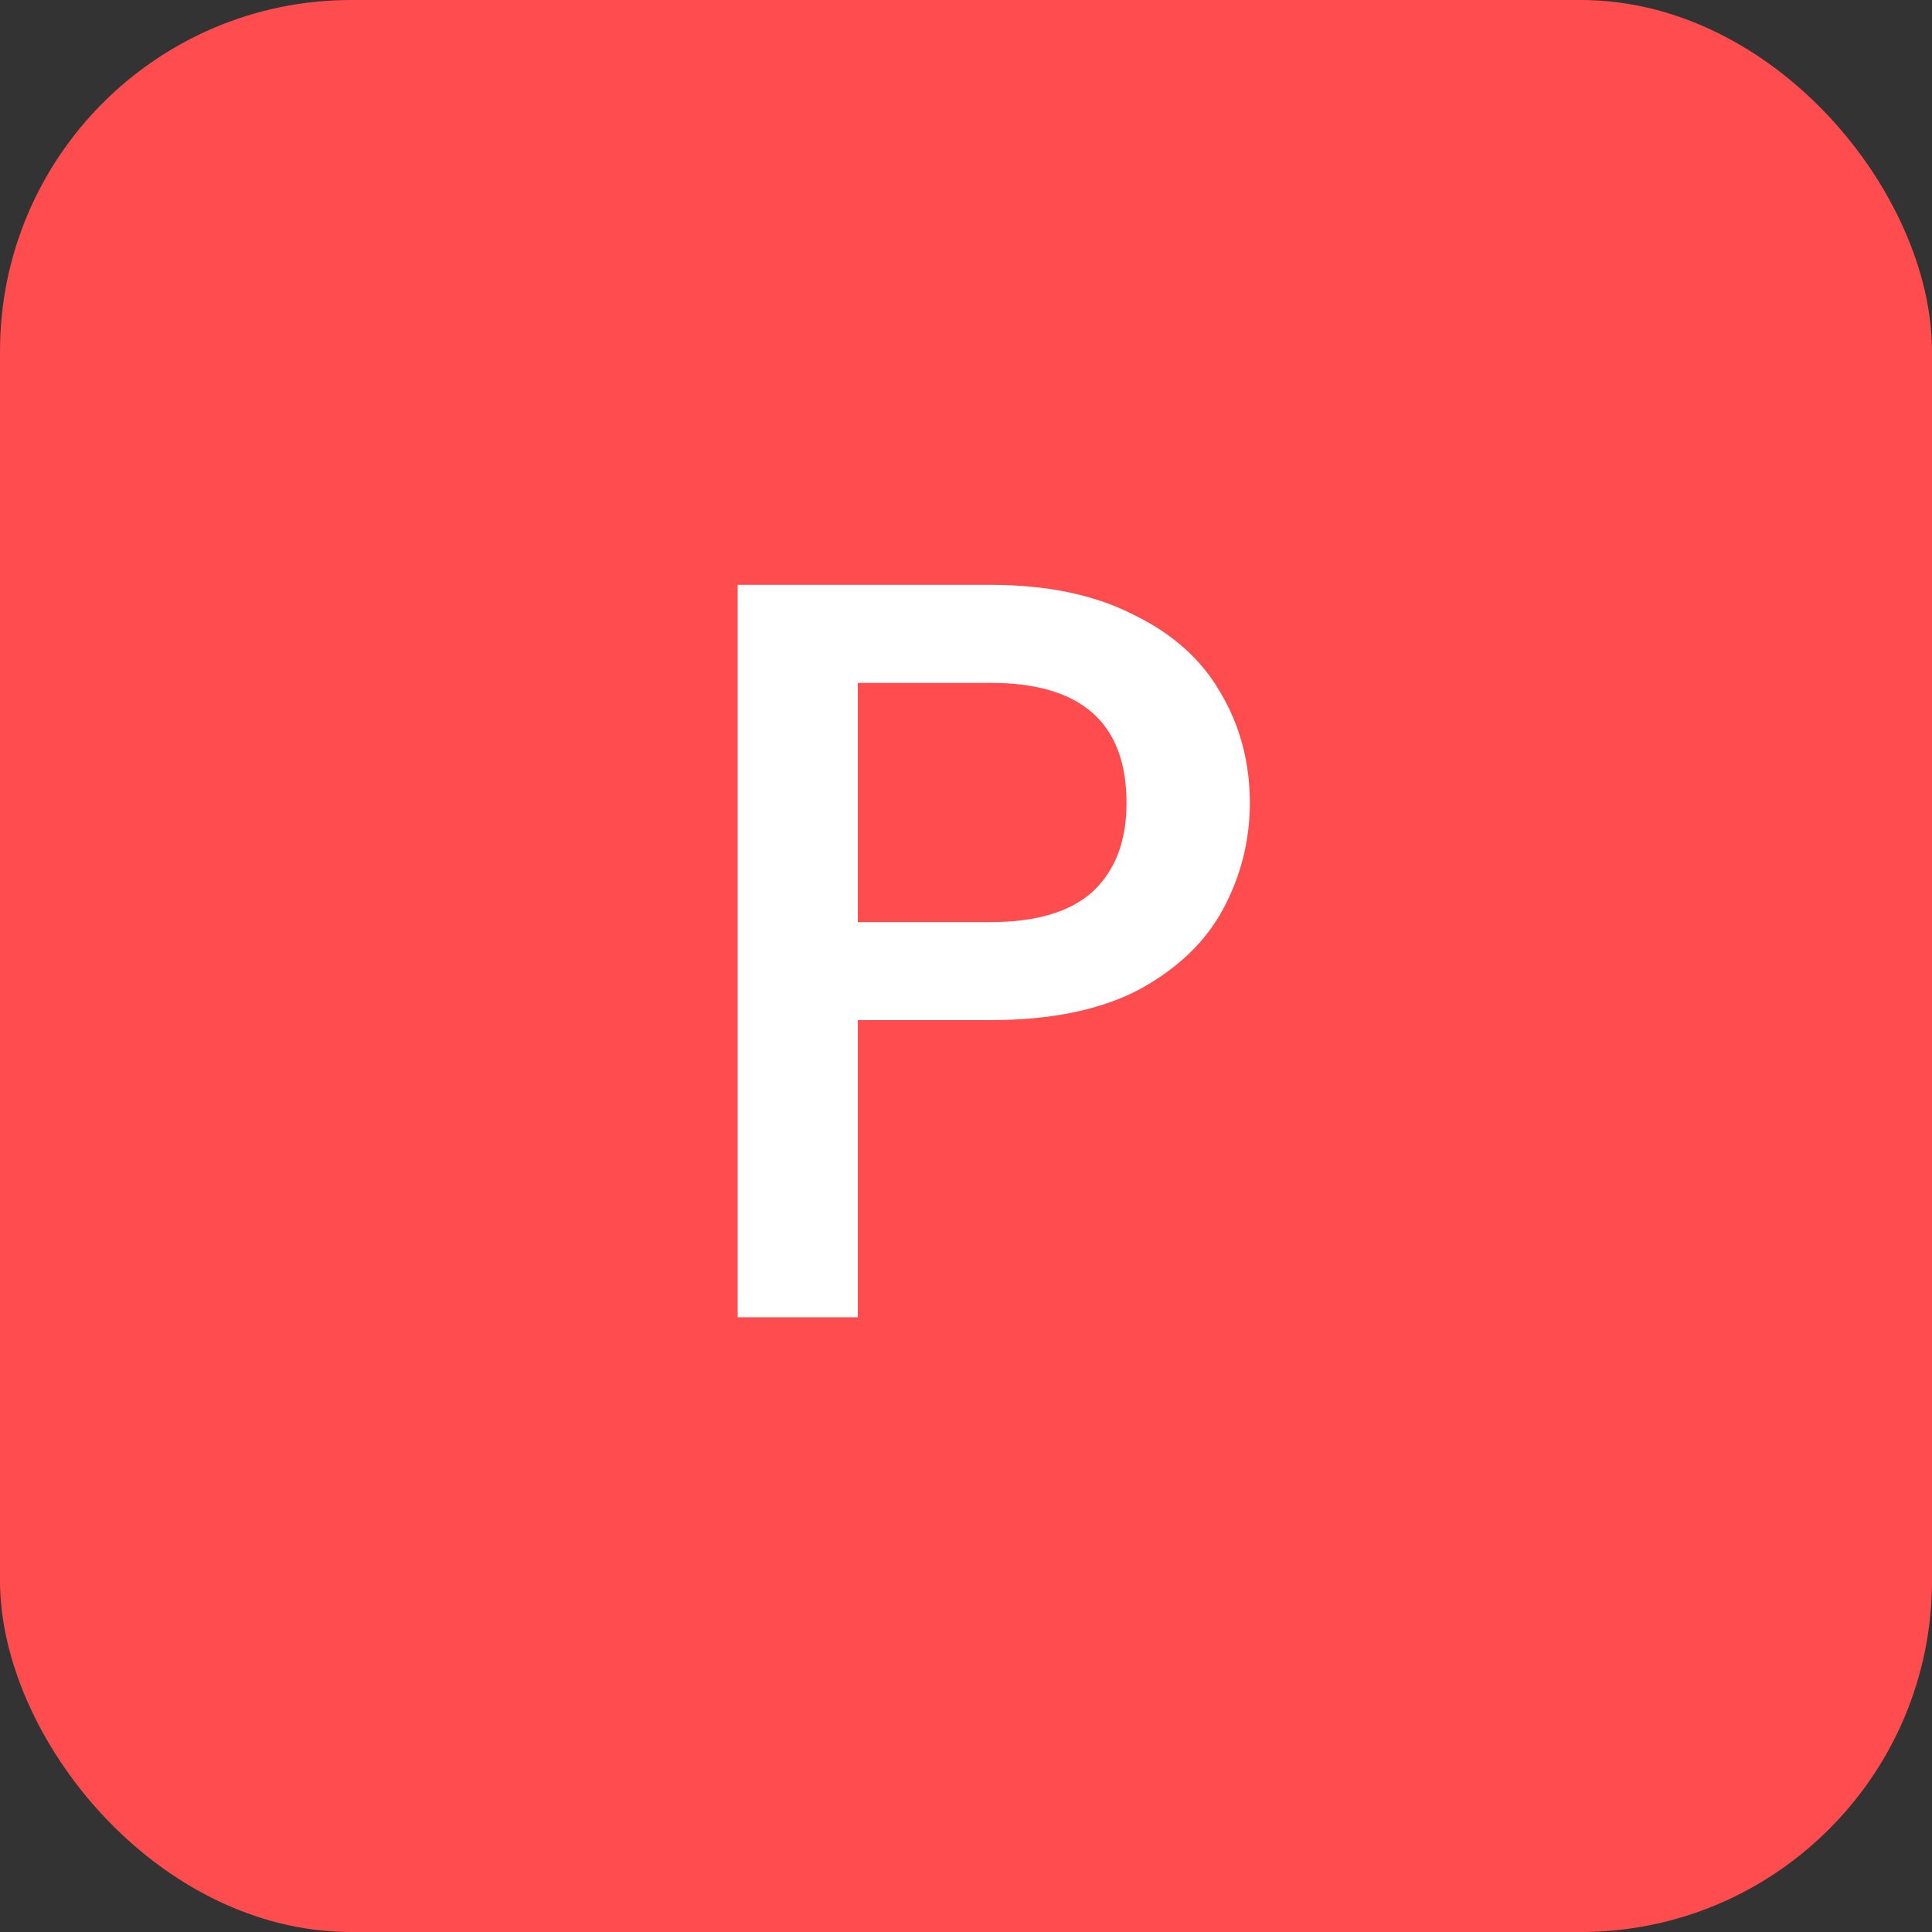 <svg width="44" height="44" viewBox="0 0 44 44" fill="none" xmlns="http://www.w3.org/2000/svg">
<rect x="0" y="0" width="44" height="44" fill="#333333" stroke="none"/>
<rect width="44" height="44" rx="8" fill="#FF4D4F"/>
<path d="M28.464 18.288C28.464 19.136 28.264 19.936 27.864 20.688C27.464 21.44 26.824 22.056 25.944 22.536C25.064 23 23.936 23.232 22.56 23.232H19.536V30H16.8V13.32H22.56C23.84 13.32 24.92 13.544 25.8 13.992C26.696 14.424 27.36 15.016 27.792 15.768C28.24 16.52 28.464 17.36 28.464 18.288ZM22.56 21C23.6 21 24.376 20.768 24.888 20.304C25.4 19.824 25.656 19.152 25.656 18.288C25.656 16.464 24.624 15.552 22.56 15.552H19.536V21H22.56Z" fill="white"/>
</svg>
